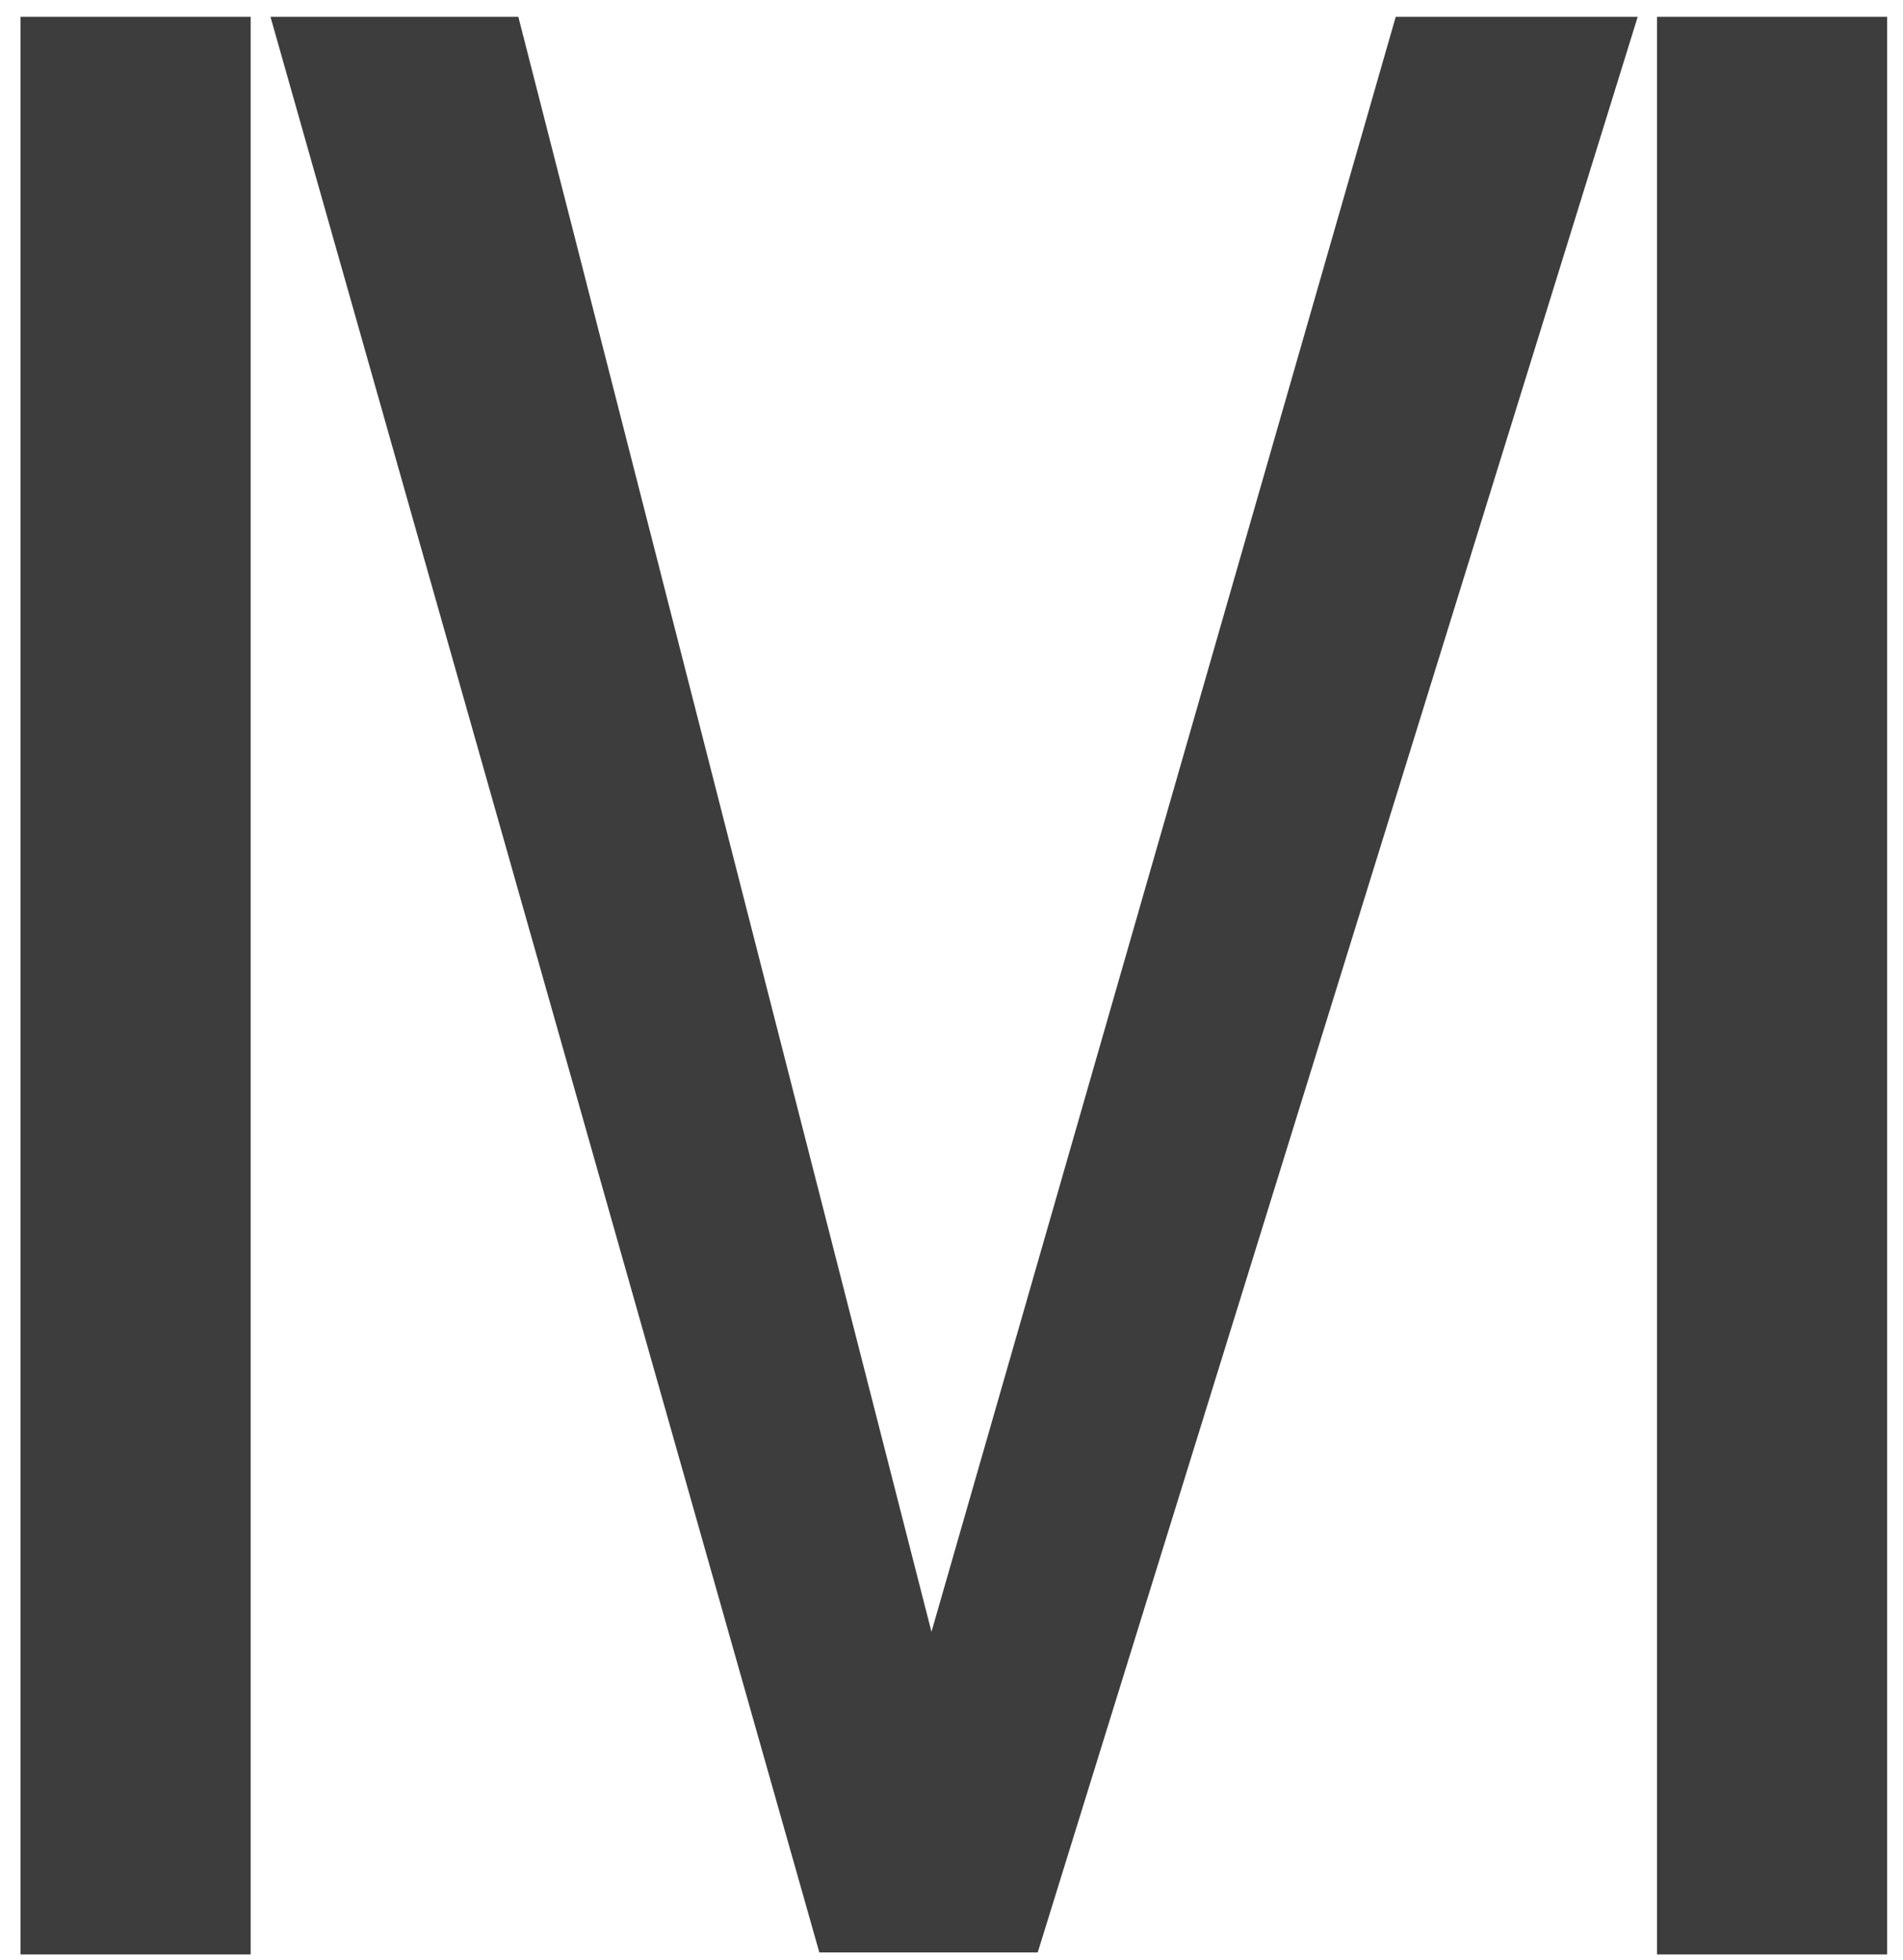 <svg width="67" height="69" viewBox="0 0 67 69" fill="none" xmlns="http://www.w3.org/2000/svg">
<path d="M49.14 0.593L32.795 57.455L18.25 0.593H13.679H9.523L28.847 68.744H36.535L57.659 0.593H53.434H49.14Z" fill="#3D3D3D"/>
<path d="M66.442 0.593H58.339V68.814H66.442V0.593Z" fill="#3D3D3D"/>
<path d="M8.826 0.593H0.723V68.814H8.826V0.593Z" fill="#3D3D3D"/>
</svg>
